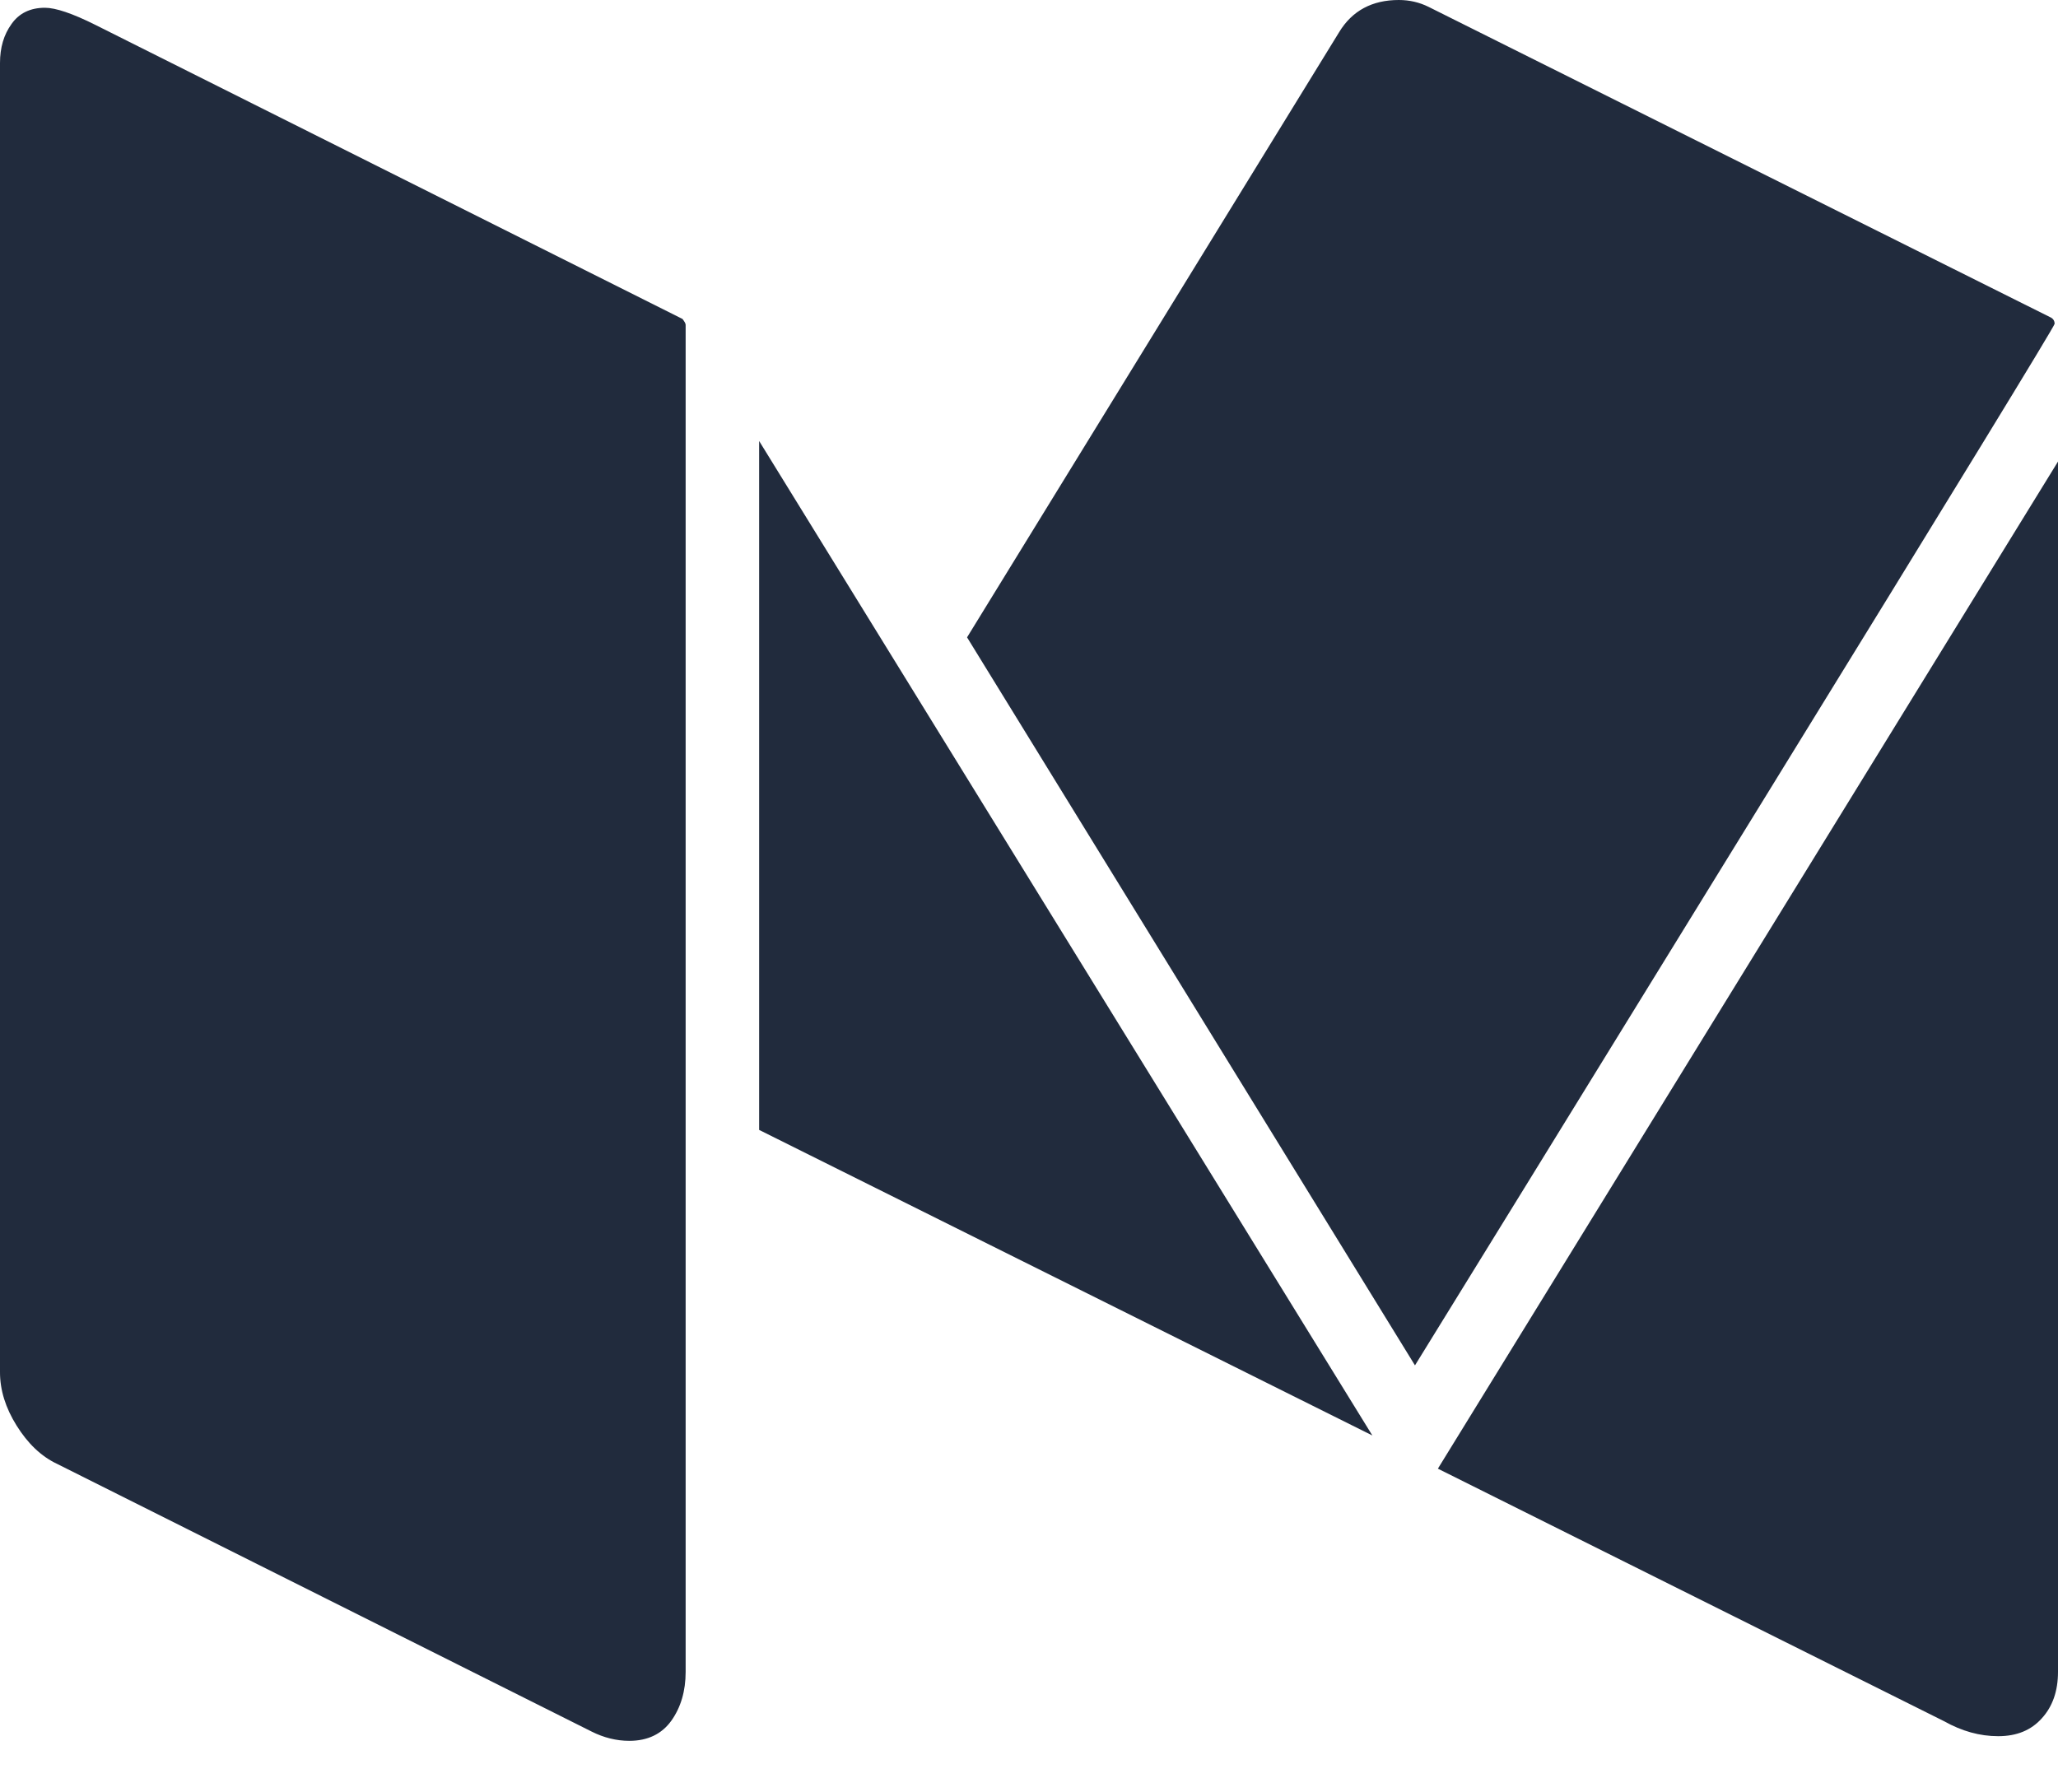 <svg width="31" height="27" viewBox="0 0 31 27" fill="none" xmlns="http://www.w3.org/2000/svg">
<path d="M10.328 4.894V25.186C10.328 25.474 10.255 25.721 10.113 25.92C9.971 26.119 9.759 26.224 9.48 26.224C9.284 26.224 9.094 26.176 8.911 26.084L0.864 22.054C0.62 21.94 0.418 21.744 0.25 21.475C0.082 21.206 0 20.938 0 20.672V0.949C0 0.718 0.057 0.522 0.174 0.361C0.288 0.199 0.456 0.117 0.677 0.117C0.838 0.117 1.091 0.202 1.439 0.376L10.281 4.805C10.309 4.843 10.328 4.871 10.328 4.894ZM11.435 6.643L20.672 21.624L11.435 17.021V6.643ZM31 6.953V25.186C31 25.474 30.918 25.708 30.756 25.885C30.595 26.065 30.377 26.154 30.099 26.154C29.82 26.154 29.551 26.078 29.285 25.929L21.659 22.124L31 6.953ZM30.949 4.878C30.949 4.913 29.469 7.332 26.511 12.134C23.554 16.939 21.82 19.748 21.314 20.568L14.567 9.601L20.172 0.484C20.368 0.161 20.669 0 21.07 0C21.232 0 21.381 0.035 21.52 0.104L30.88 4.777C30.924 4.796 30.949 4.83 30.949 4.878Z" fill="#212B3D"/>
</svg>
